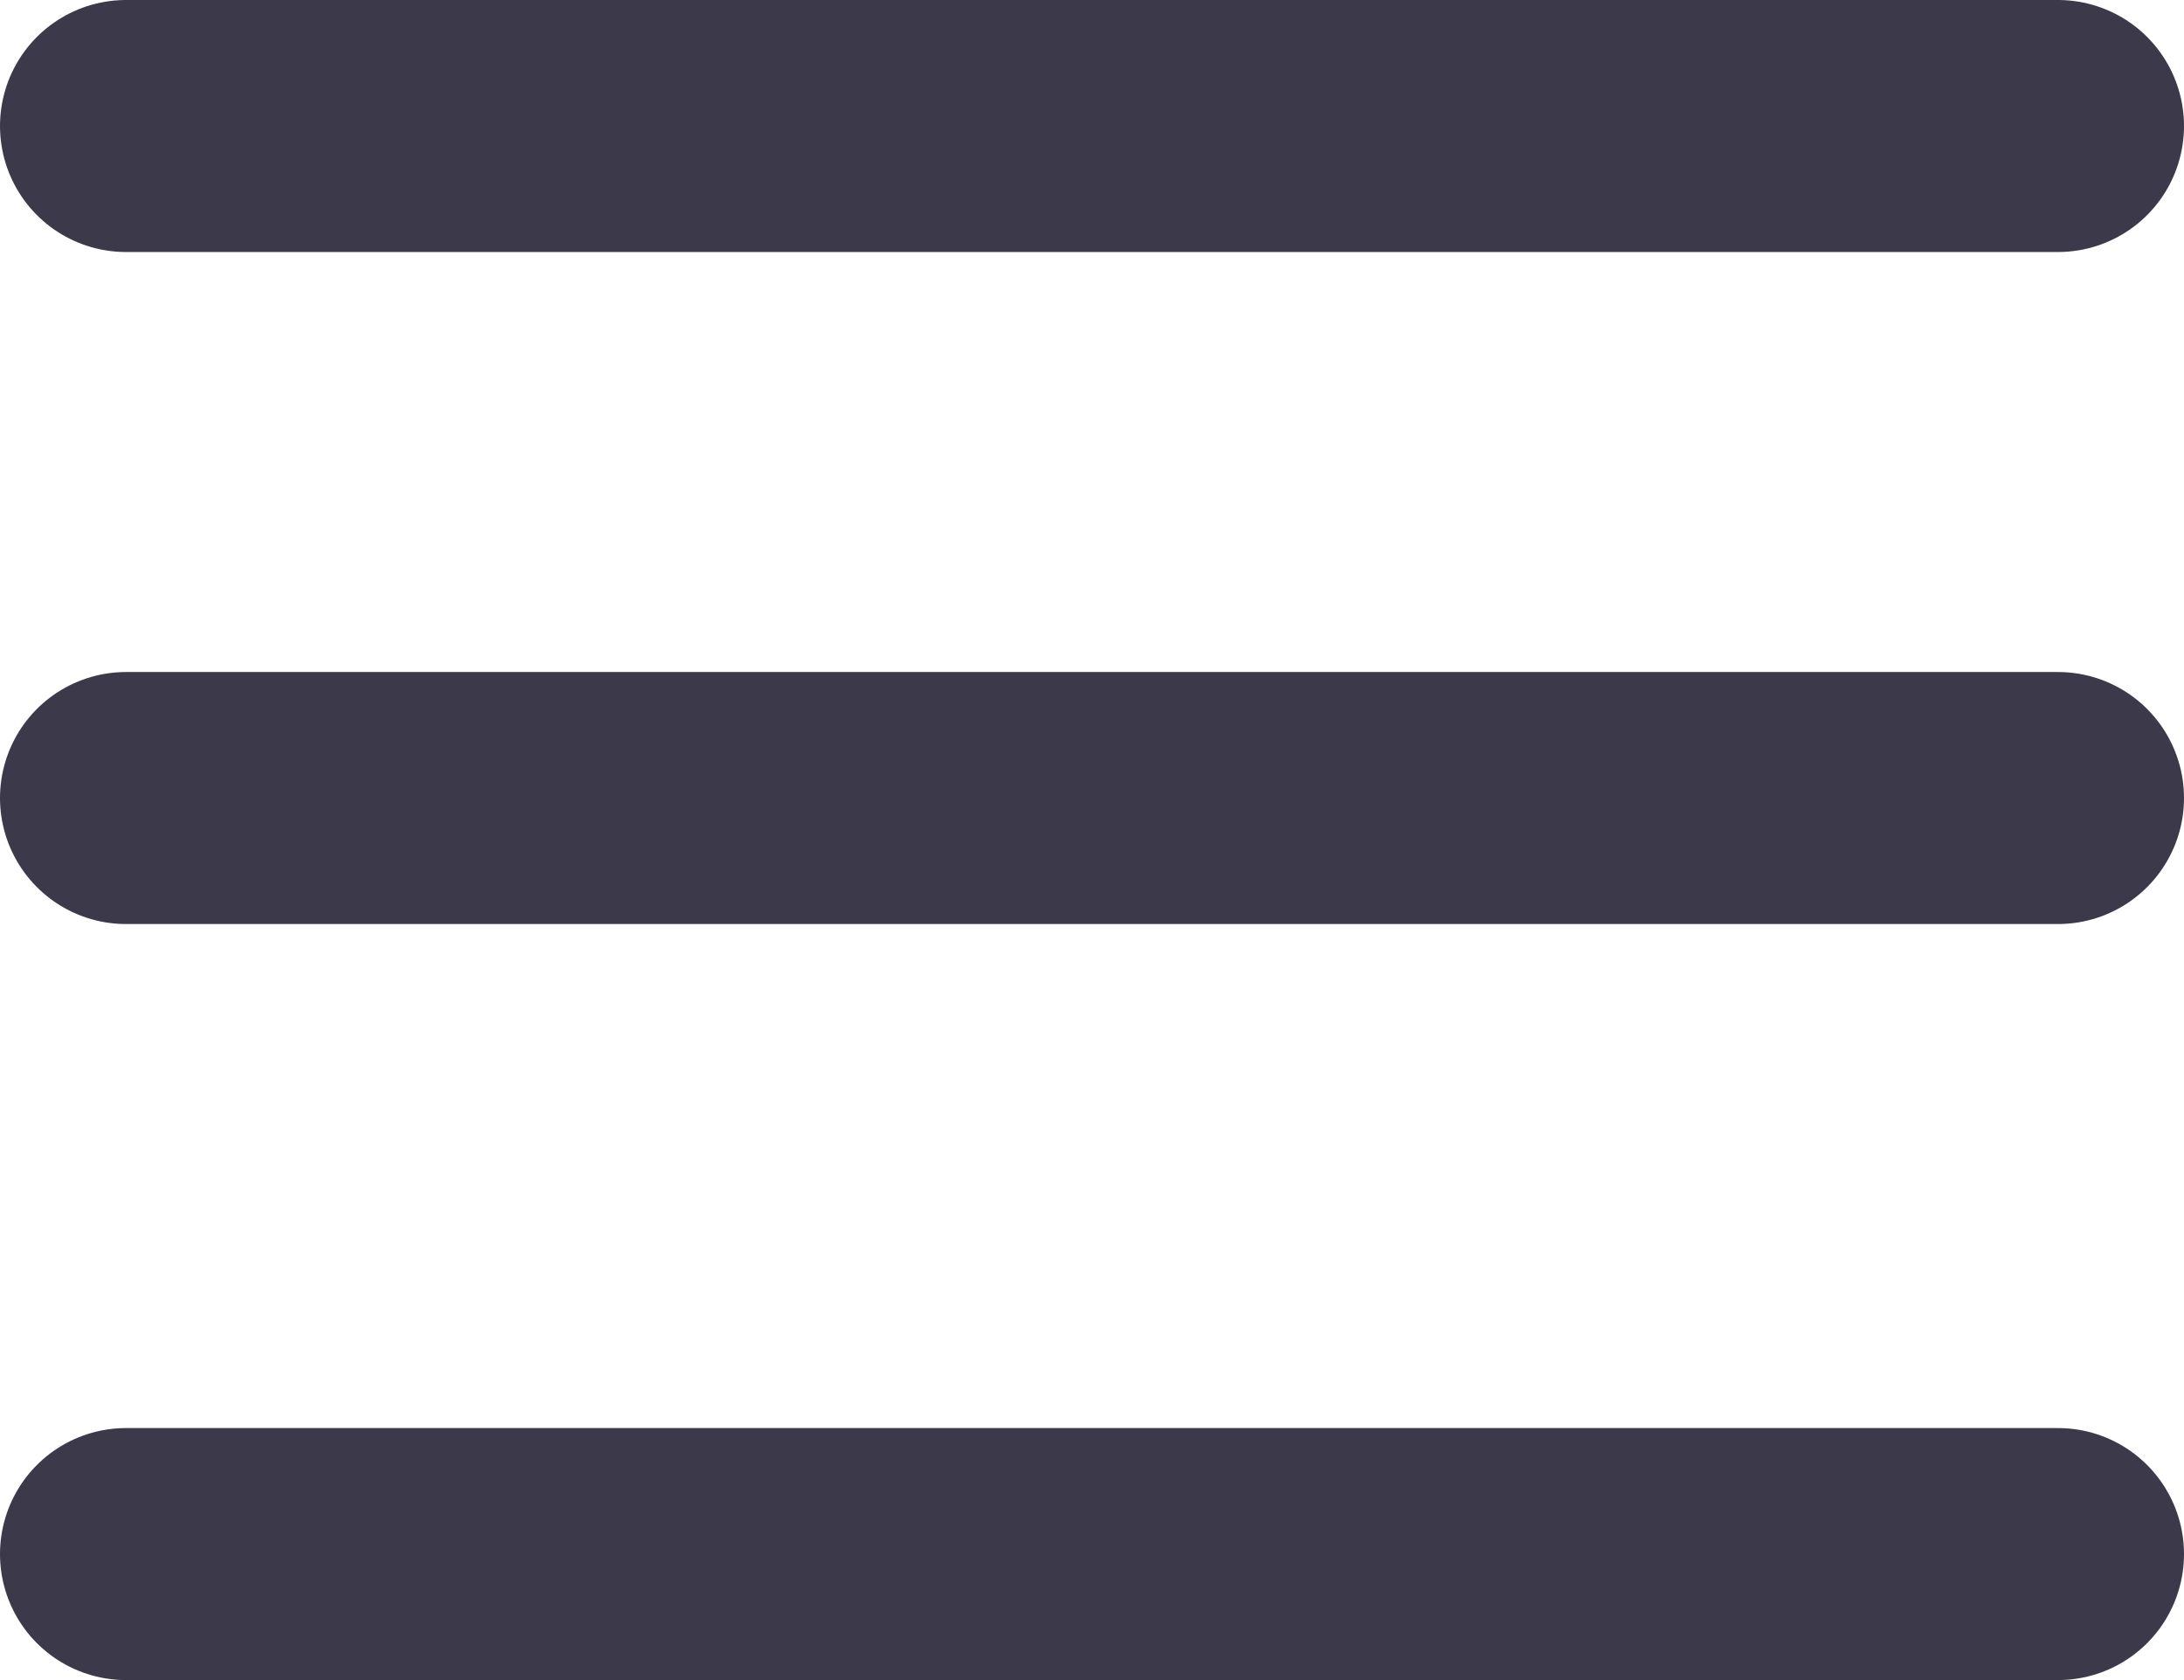 <svg width="26" height="20" viewBox="0 0 26 20" fill="none" xmlns="http://www.w3.org/2000/svg">
<line x1="1.5" y1="1.5" x2="24.5" y2="1.5" stroke="#3C394A" stroke-width="3" stroke-linecap="round"/>
<line x1="1.5" y1="9.5" x2="24.5" y2="9.5" stroke="#3C394A" stroke-width="3" stroke-linecap="round"/>
<line x1="1.5" y1="18.5" x2="24.5" y2="18.5" stroke="#3C394A" stroke-width="3" stroke-linecap="round"/>
</svg>
